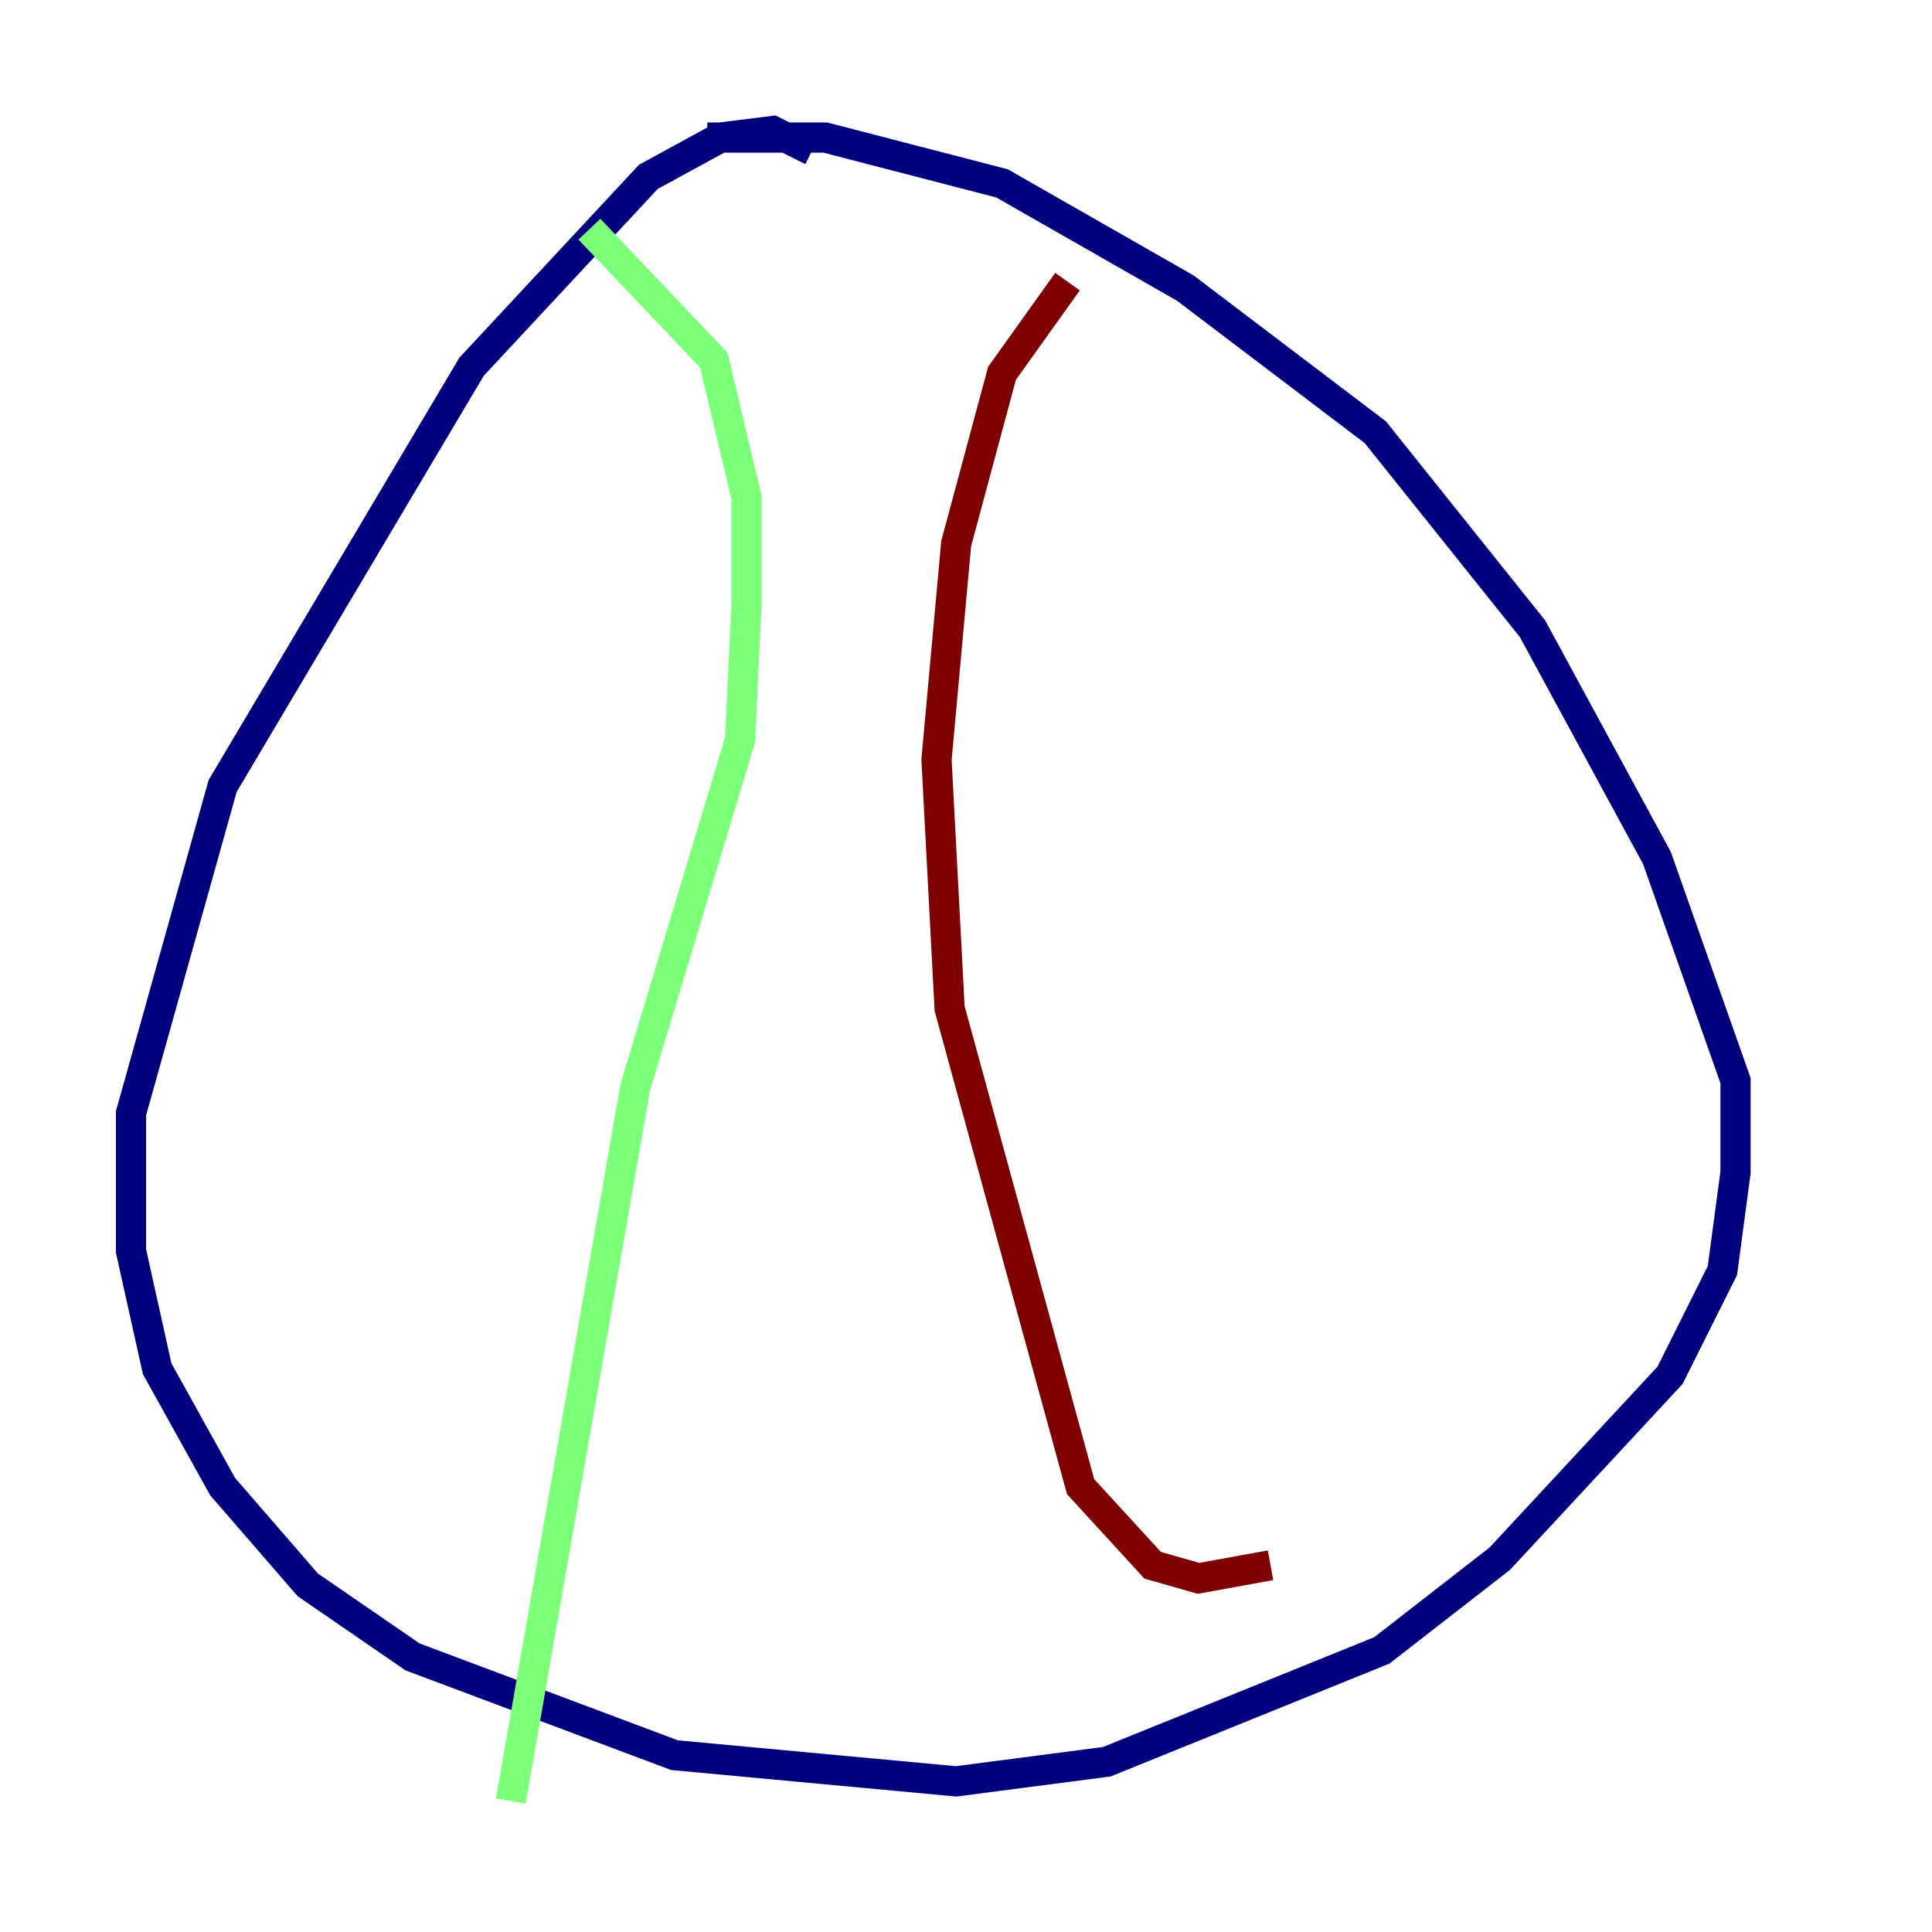 <?xml version="1.0" encoding="utf-8" ?>
<svg baseProfile="tiny" height="128" version="1.2" viewBox="0,0,128,128" width="128" xmlns="http://www.w3.org/2000/svg" xmlns:ev="http://www.w3.org/2001/xml-events" xmlns:xlink="http://www.w3.org/1999/xlink"><defs /><polyline fill="none" points="53.803,9.98 51.2,8.678 47.729,9.112 42.956,11.715 31.241,24.298 14.752,52.068 8.678,73.763 8.678,82.875 10.414,90.685 14.752,98.495 20.393,105.003 27.336,109.776 44.691,116.285 63.349,118.02 73.329,116.719 91.552,109.342 99.363,103.268 110.644,91.119 114.115,84.176 114.983,77.668 114.983,71.593 109.776,56.841 101.532,41.654 91.119,28.637 78.536,19.091 66.386,12.149 54.671,9.112 46.861,9.112" stroke="#00007f" stroke-width="2" /><polyline fill="none" points="39.051,15.186 47.295,23.864 49.464,32.976 49.464,39.919 49.031,49.031 42.088,72.027 33.844,119.322" stroke="#7cff79" stroke-width="2" /><polyline fill="none" points="70.725,18.658 66.386,24.732 63.349,36.014 62.047,50.332 62.915,66.82 71.593,98.495 76.366,103.702 79.403,104.57 84.176,103.702" stroke="#7f0000" stroke-width="2" /></svg>